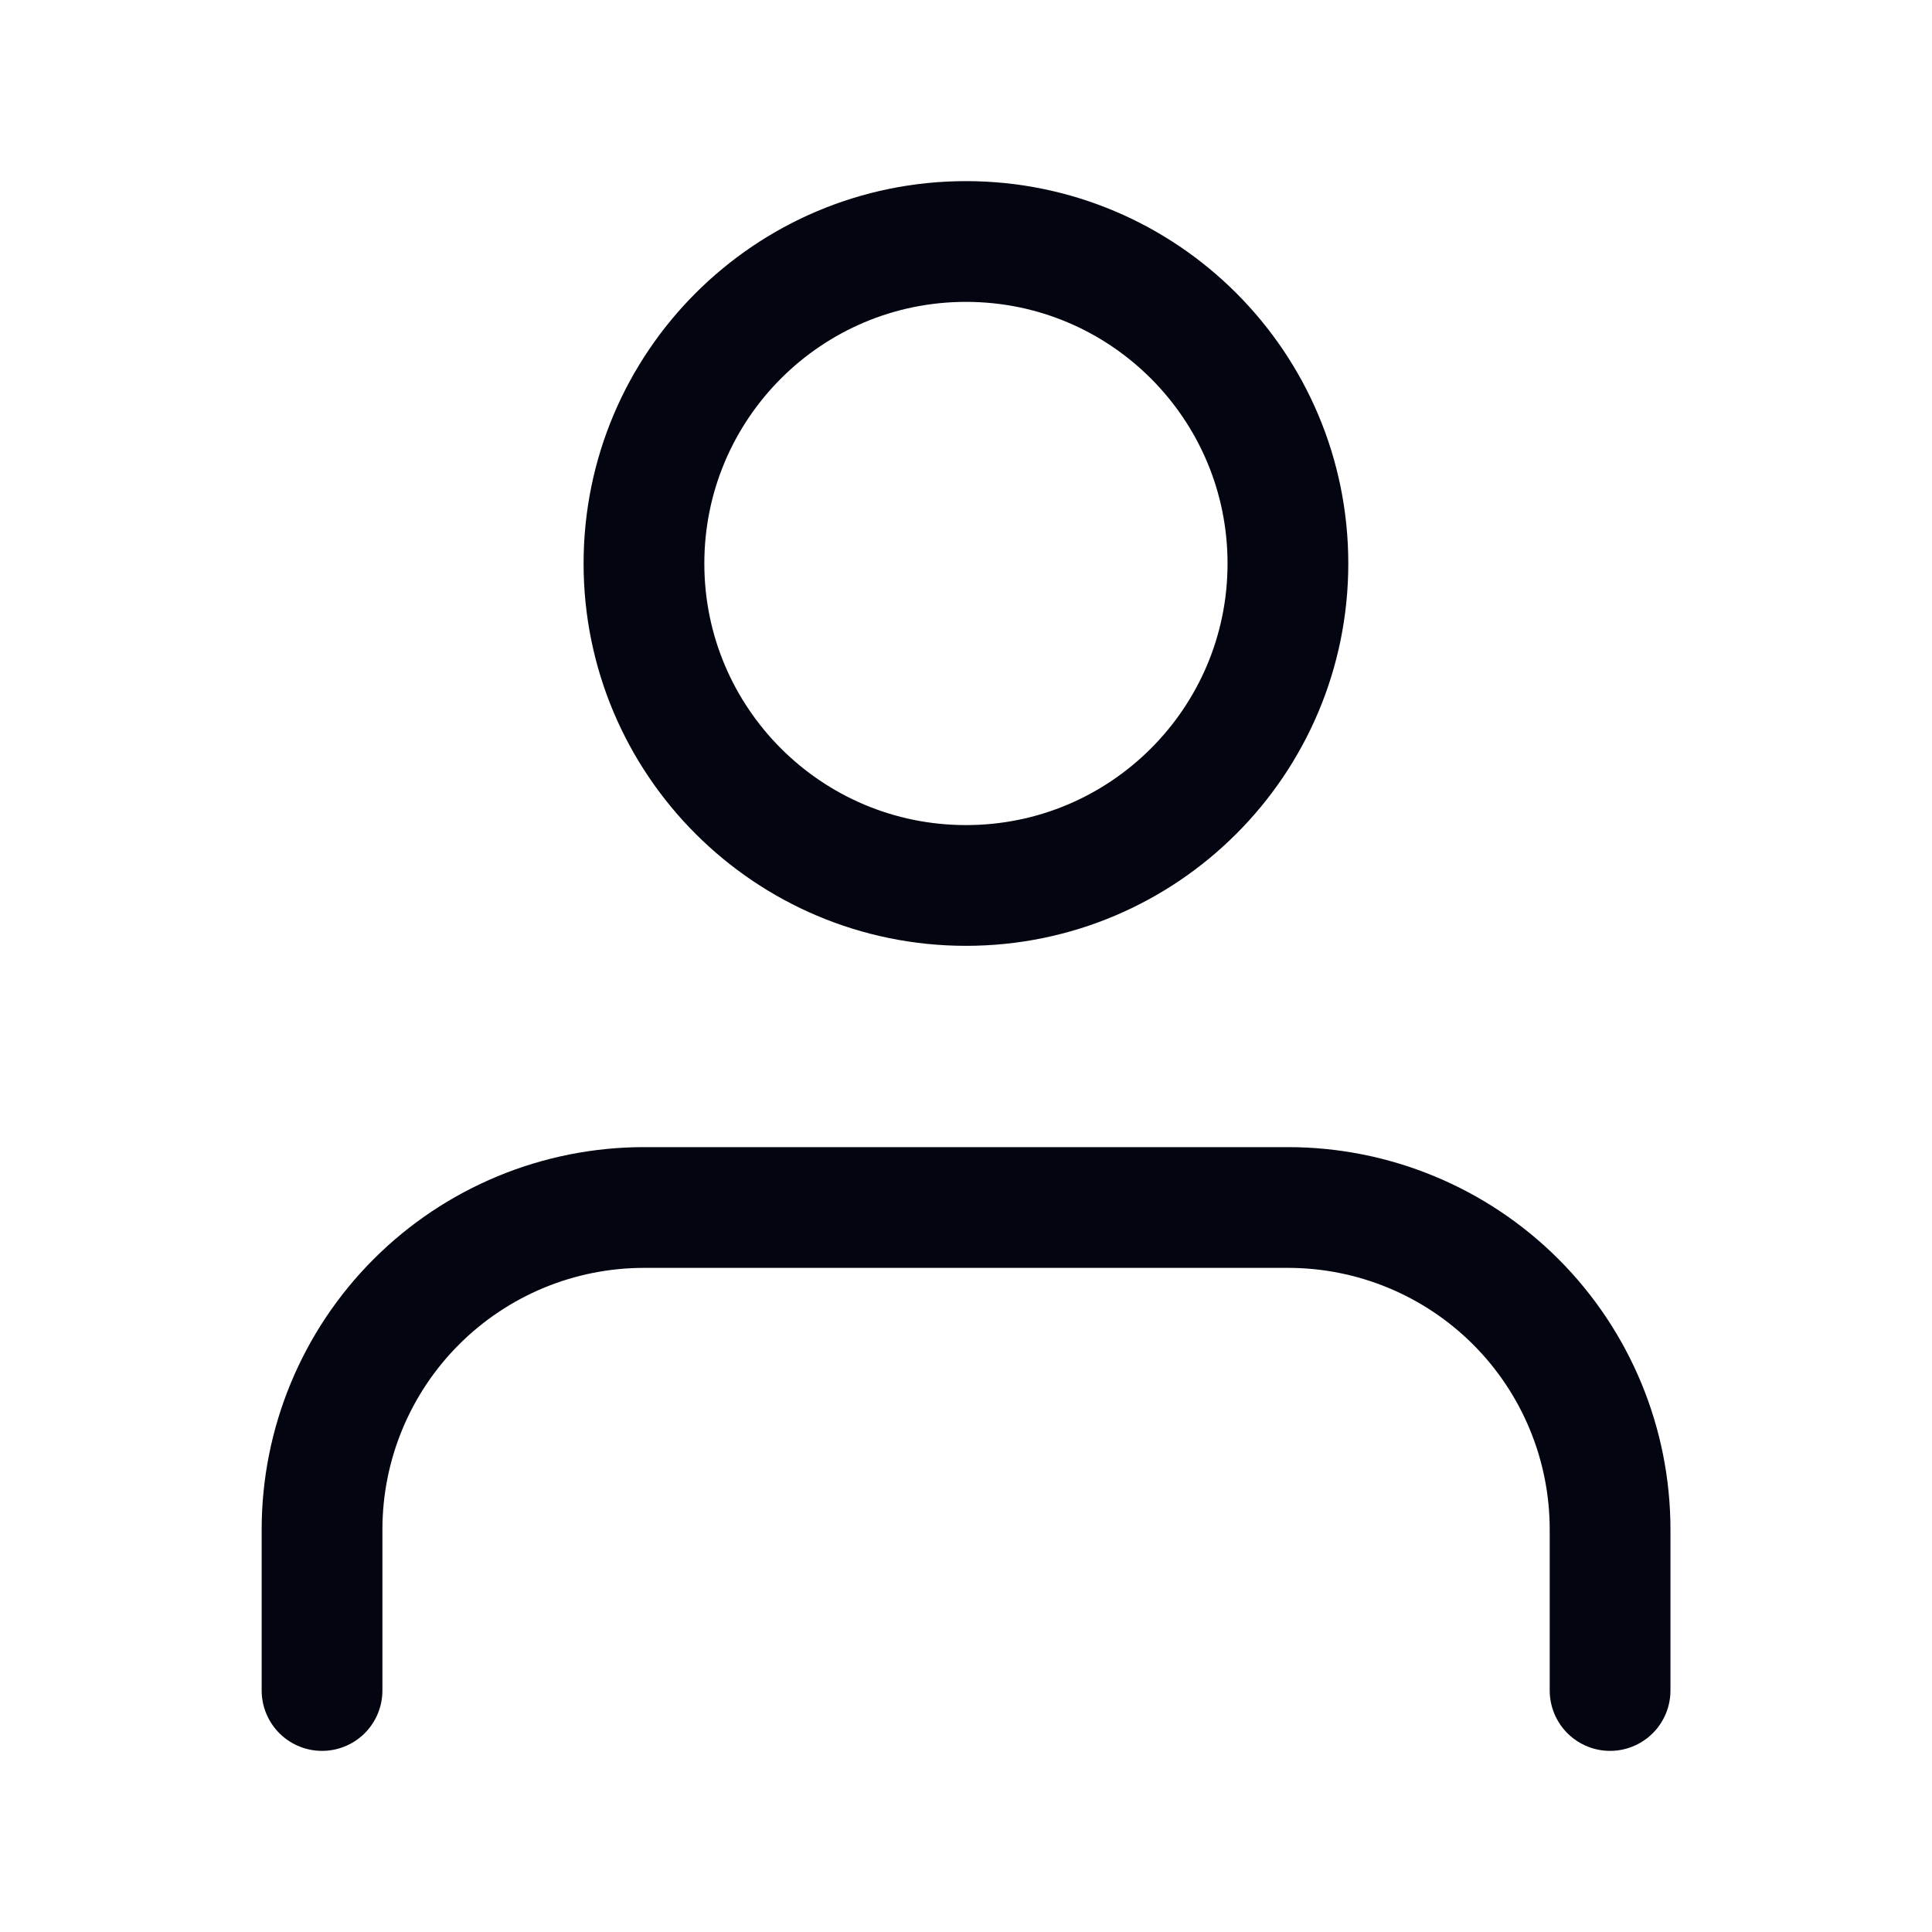 <svg width="16" height="16" viewBox="0 0 16 16" fill="none" xmlns="http://www.w3.org/2000/svg">
<path d="M13.334 14V12.667C13.334 11.959 13.053 11.281 12.553 10.781C12.053 10.281 11.374 10 10.667 10H5.334C4.626 10 3.948 10.281 3.448 10.781C2.948 11.281 2.667 11.959 2.667 12.667V14" stroke="#030610" stroke-linecap="round" stroke-linejoin="round"/>
<path d="M8 7.333C9.472 7.333 10.666 6.139 10.666 4.667C10.666 3.194 9.472 2 8 2C6.527 2 5.333 3.194 5.333 4.667C5.333 6.139 6.527 7.333 8 7.333Z" stroke="#030610" stroke-linecap="round" stroke-linejoin="round"/>
</svg>
